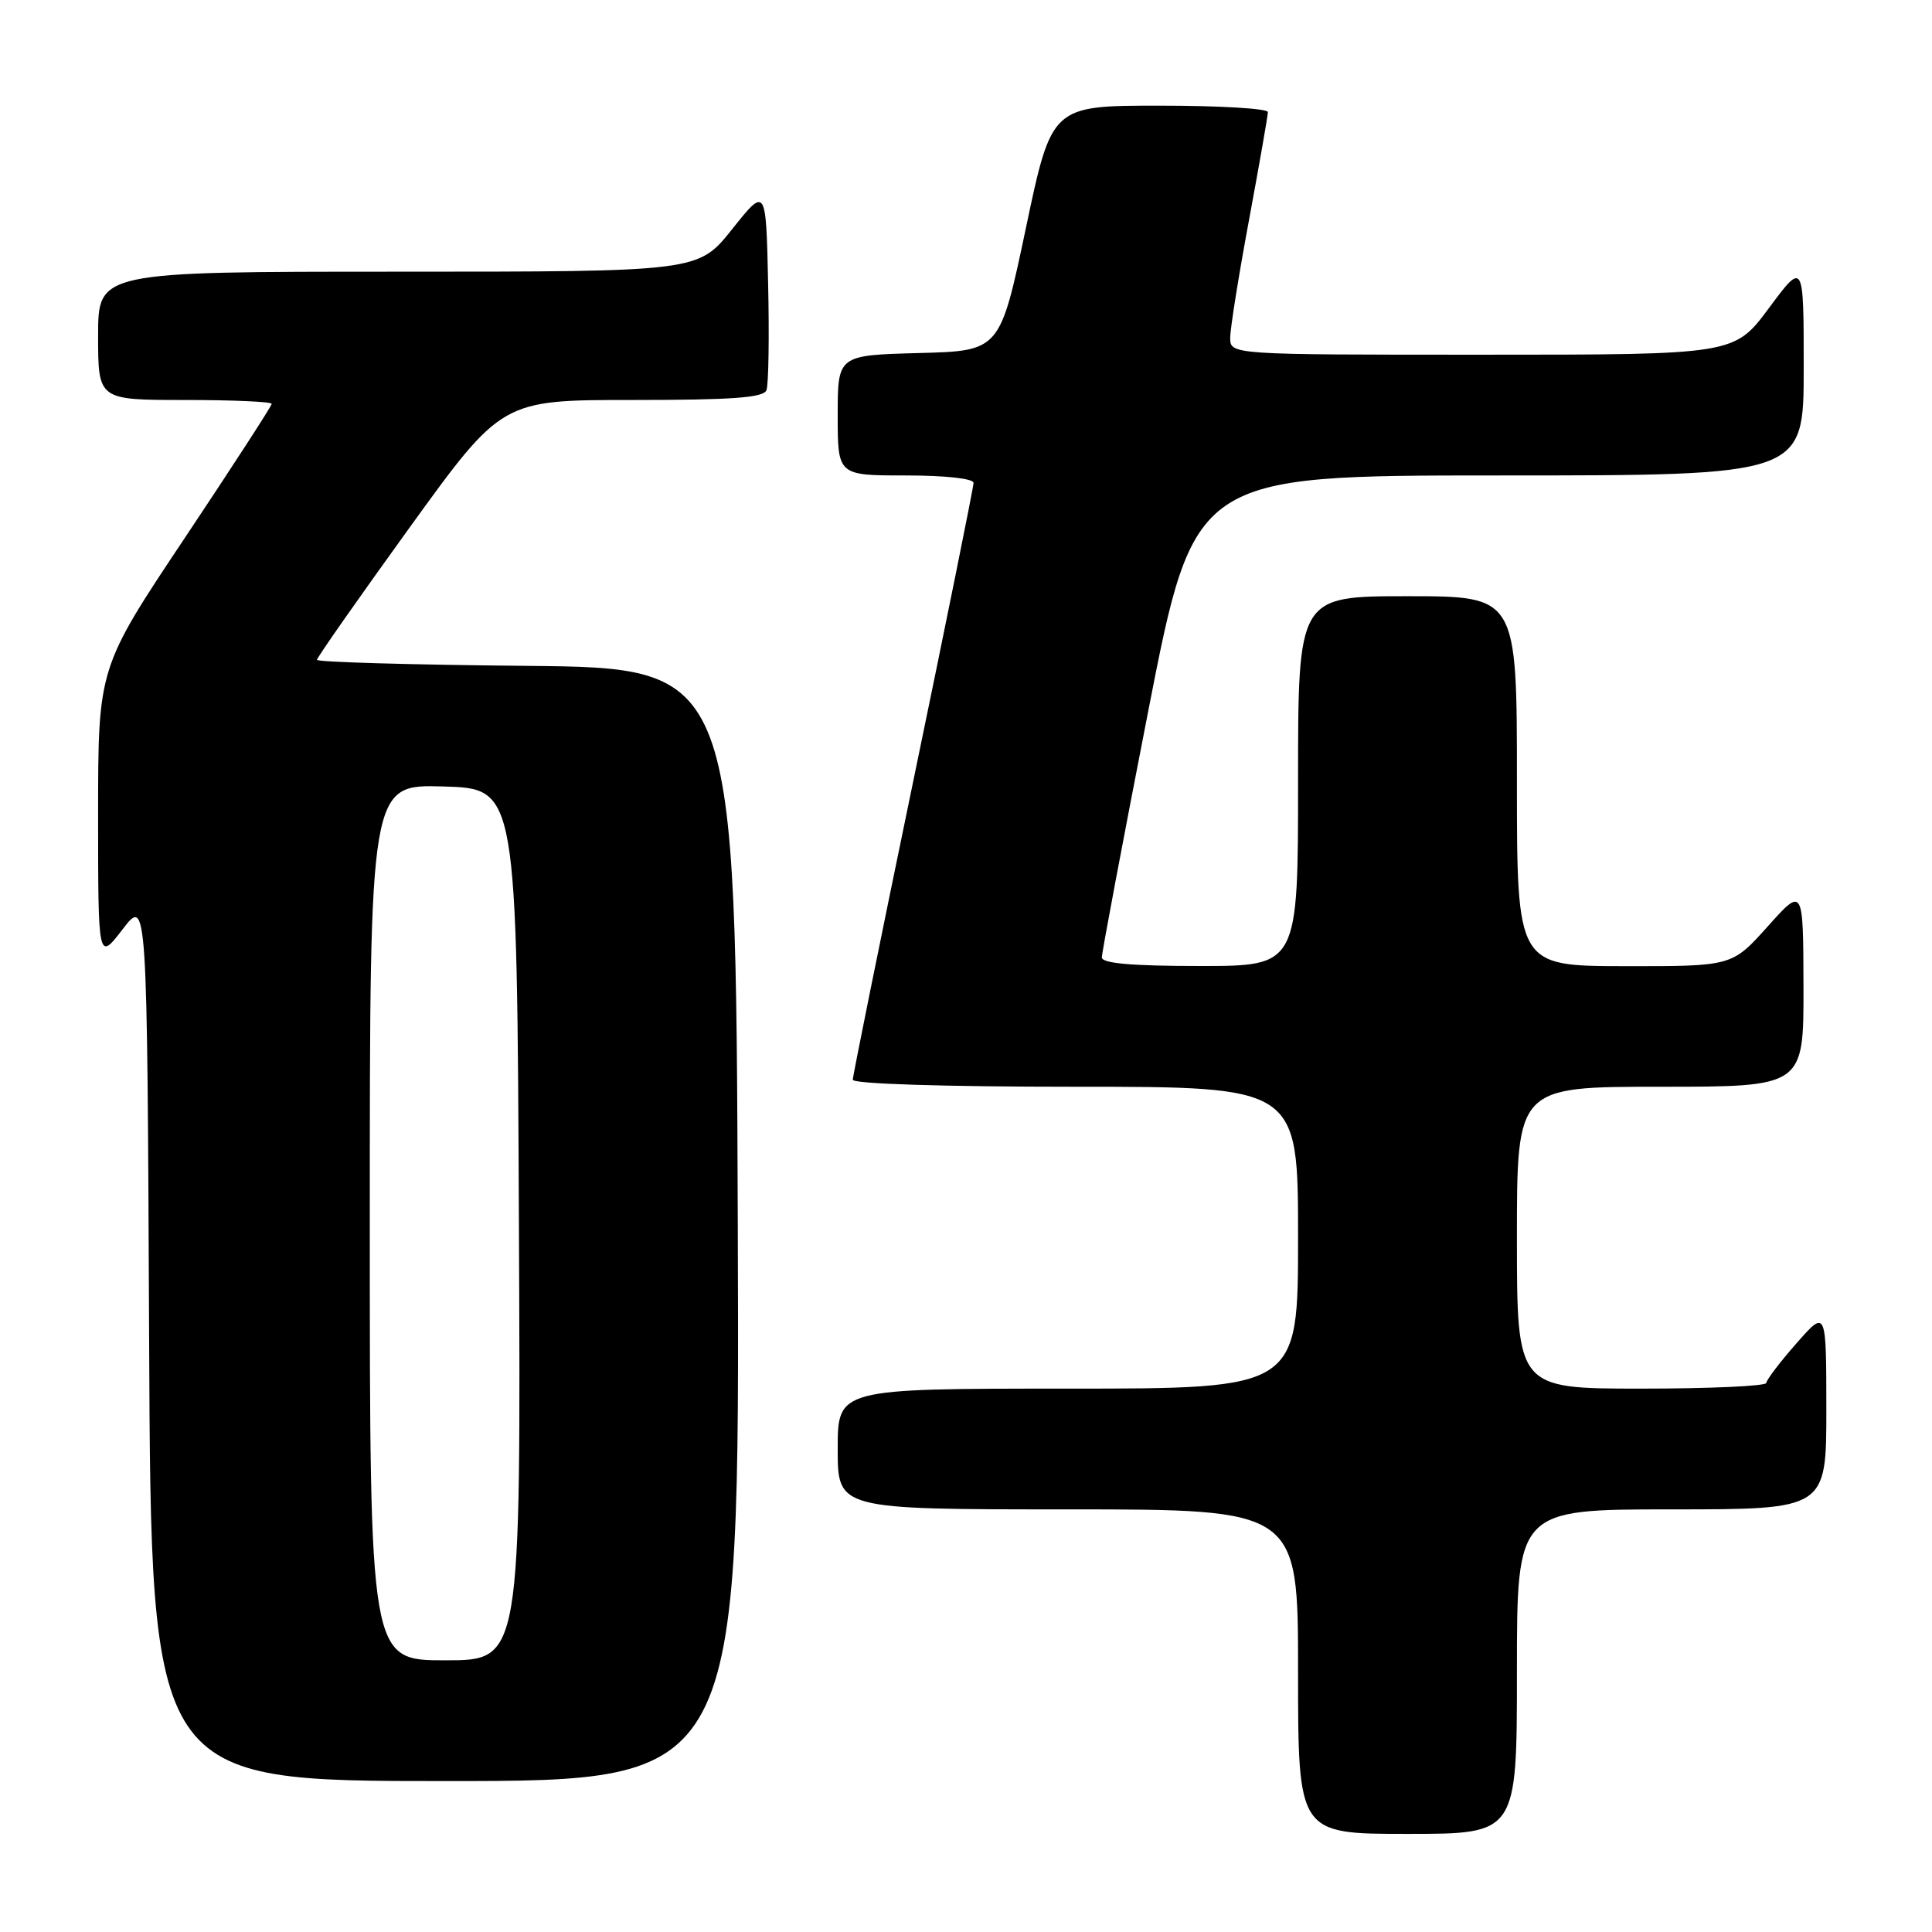 <?xml version="1.0" encoding="UTF-8" standalone="no"?>
<!DOCTYPE svg PUBLIC "-//W3C//DTD SVG 1.1//EN" "http://www.w3.org/Graphics/SVG/1.1/DTD/svg11.dtd" >
<svg xmlns="http://www.w3.org/2000/svg" xmlns:xlink="http://www.w3.org/1999/xlink" version="1.1" viewBox="0 0 256 256">
 <g >
 <path fill="currentColor"
d=" M 201.00 221.50 C 201.00 200.00 201.00 200.00 221.50 200.00 C 242.00 200.00 242.00 200.00 242.00 186.75 C 241.99 173.50 241.99 173.50 238.04 178.00 C 235.86 180.47 234.07 182.84 234.04 183.25 C 234.02 183.66 226.57 184.00 217.50 184.00 C 201.00 184.00 201.00 184.00 201.00 164.00 C 201.00 144.00 201.00 144.00 220.00 144.00 C 239.00 144.00 239.00 144.00 238.97 130.75 C 238.94 117.50 238.94 117.50 234.22 122.77 C 229.50 128.04 229.50 128.04 215.25 128.02 C 201.00 128.00 201.00 128.00 201.00 103.50 C 201.00 79.00 201.00 79.00 186.50 79.00 C 172.00 79.00 172.00 79.00 172.00 103.50 C 172.00 128.00 172.00 128.00 159.00 128.00 C 149.94 128.00 146.00 127.65 146.00 126.86 C 146.00 126.23 148.75 111.61 152.12 94.36 C 158.24 63.00 158.24 63.00 198.62 63.00 C 239.00 63.00 239.00 63.00 239.00 48.81 C 239.00 34.62 239.00 34.62 234.40 40.81 C 229.80 47.00 229.80 47.00 196.40 47.00 C 163.00 47.00 163.00 47.00 163.01 44.75 C 163.01 43.51 164.14 36.47 165.51 29.10 C 166.88 21.72 168.00 15.31 168.00 14.85 C 168.00 14.38 161.55 14.00 153.68 14.00 C 139.35 14.00 139.35 14.00 135.93 30.25 C 132.50 46.50 132.50 46.50 121.75 46.78 C 111.00 47.07 111.00 47.07 111.00 55.03 C 111.00 63.00 111.00 63.00 120.00 63.00 C 125.26 63.00 129.00 63.41 129.00 63.99 C 129.00 64.53 125.40 82.34 121.00 103.56 C 116.60 124.78 113.00 142.57 113.00 143.07 C 113.00 143.62 125.08 144.00 142.50 144.00 C 172.00 144.00 172.00 144.00 172.00 164.00 C 172.00 184.00 172.00 184.00 141.50 184.00 C 111.00 184.00 111.00 184.00 111.00 192.00 C 111.00 200.00 111.00 200.00 141.50 200.00 C 172.00 200.00 172.00 200.00 172.00 221.50 C 172.00 243.00 172.00 243.00 186.50 243.00 C 201.00 243.00 201.00 243.00 201.00 221.50 Z  M 97.76 162.25 C 97.50 88.50 97.50 88.50 69.75 88.23 C 54.49 88.09 42.00 87.73 42.00 87.43 C 42.00 87.13 47.51 79.27 54.24 69.95 C 66.49 53.00 66.49 53.00 83.77 53.00 C 97.06 53.00 101.18 52.70 101.56 51.70 C 101.84 50.98 101.94 44.62 101.78 37.57 C 101.50 24.74 101.50 24.74 97.01 30.37 C 92.52 36.00 92.52 36.00 52.76 36.00 C 13.00 36.00 13.00 36.00 13.00 44.50 C 13.00 53.00 13.00 53.00 24.50 53.00 C 30.82 53.00 36.00 53.23 36.00 53.51 C 36.00 53.80 30.82 61.78 24.50 71.26 C 13.00 88.49 13.00 88.49 13.00 107.93 C 13.00 127.36 13.00 127.36 16.25 123.13 C 19.50 118.91 19.50 118.91 19.76 177.45 C 20.02 236.00 20.02 236.00 59.01 236.00 C 98.01 236.00 98.01 236.00 97.76 162.25 Z  M 49.00 161.96 C 49.00 103.93 49.00 103.93 58.75 104.21 C 68.50 104.50 68.50 104.50 68.76 162.25 C 69.02 220.00 69.02 220.00 59.01 220.00 C 49.00 220.00 49.00 220.00 49.00 161.96 Z "/>
</g>
</svg>